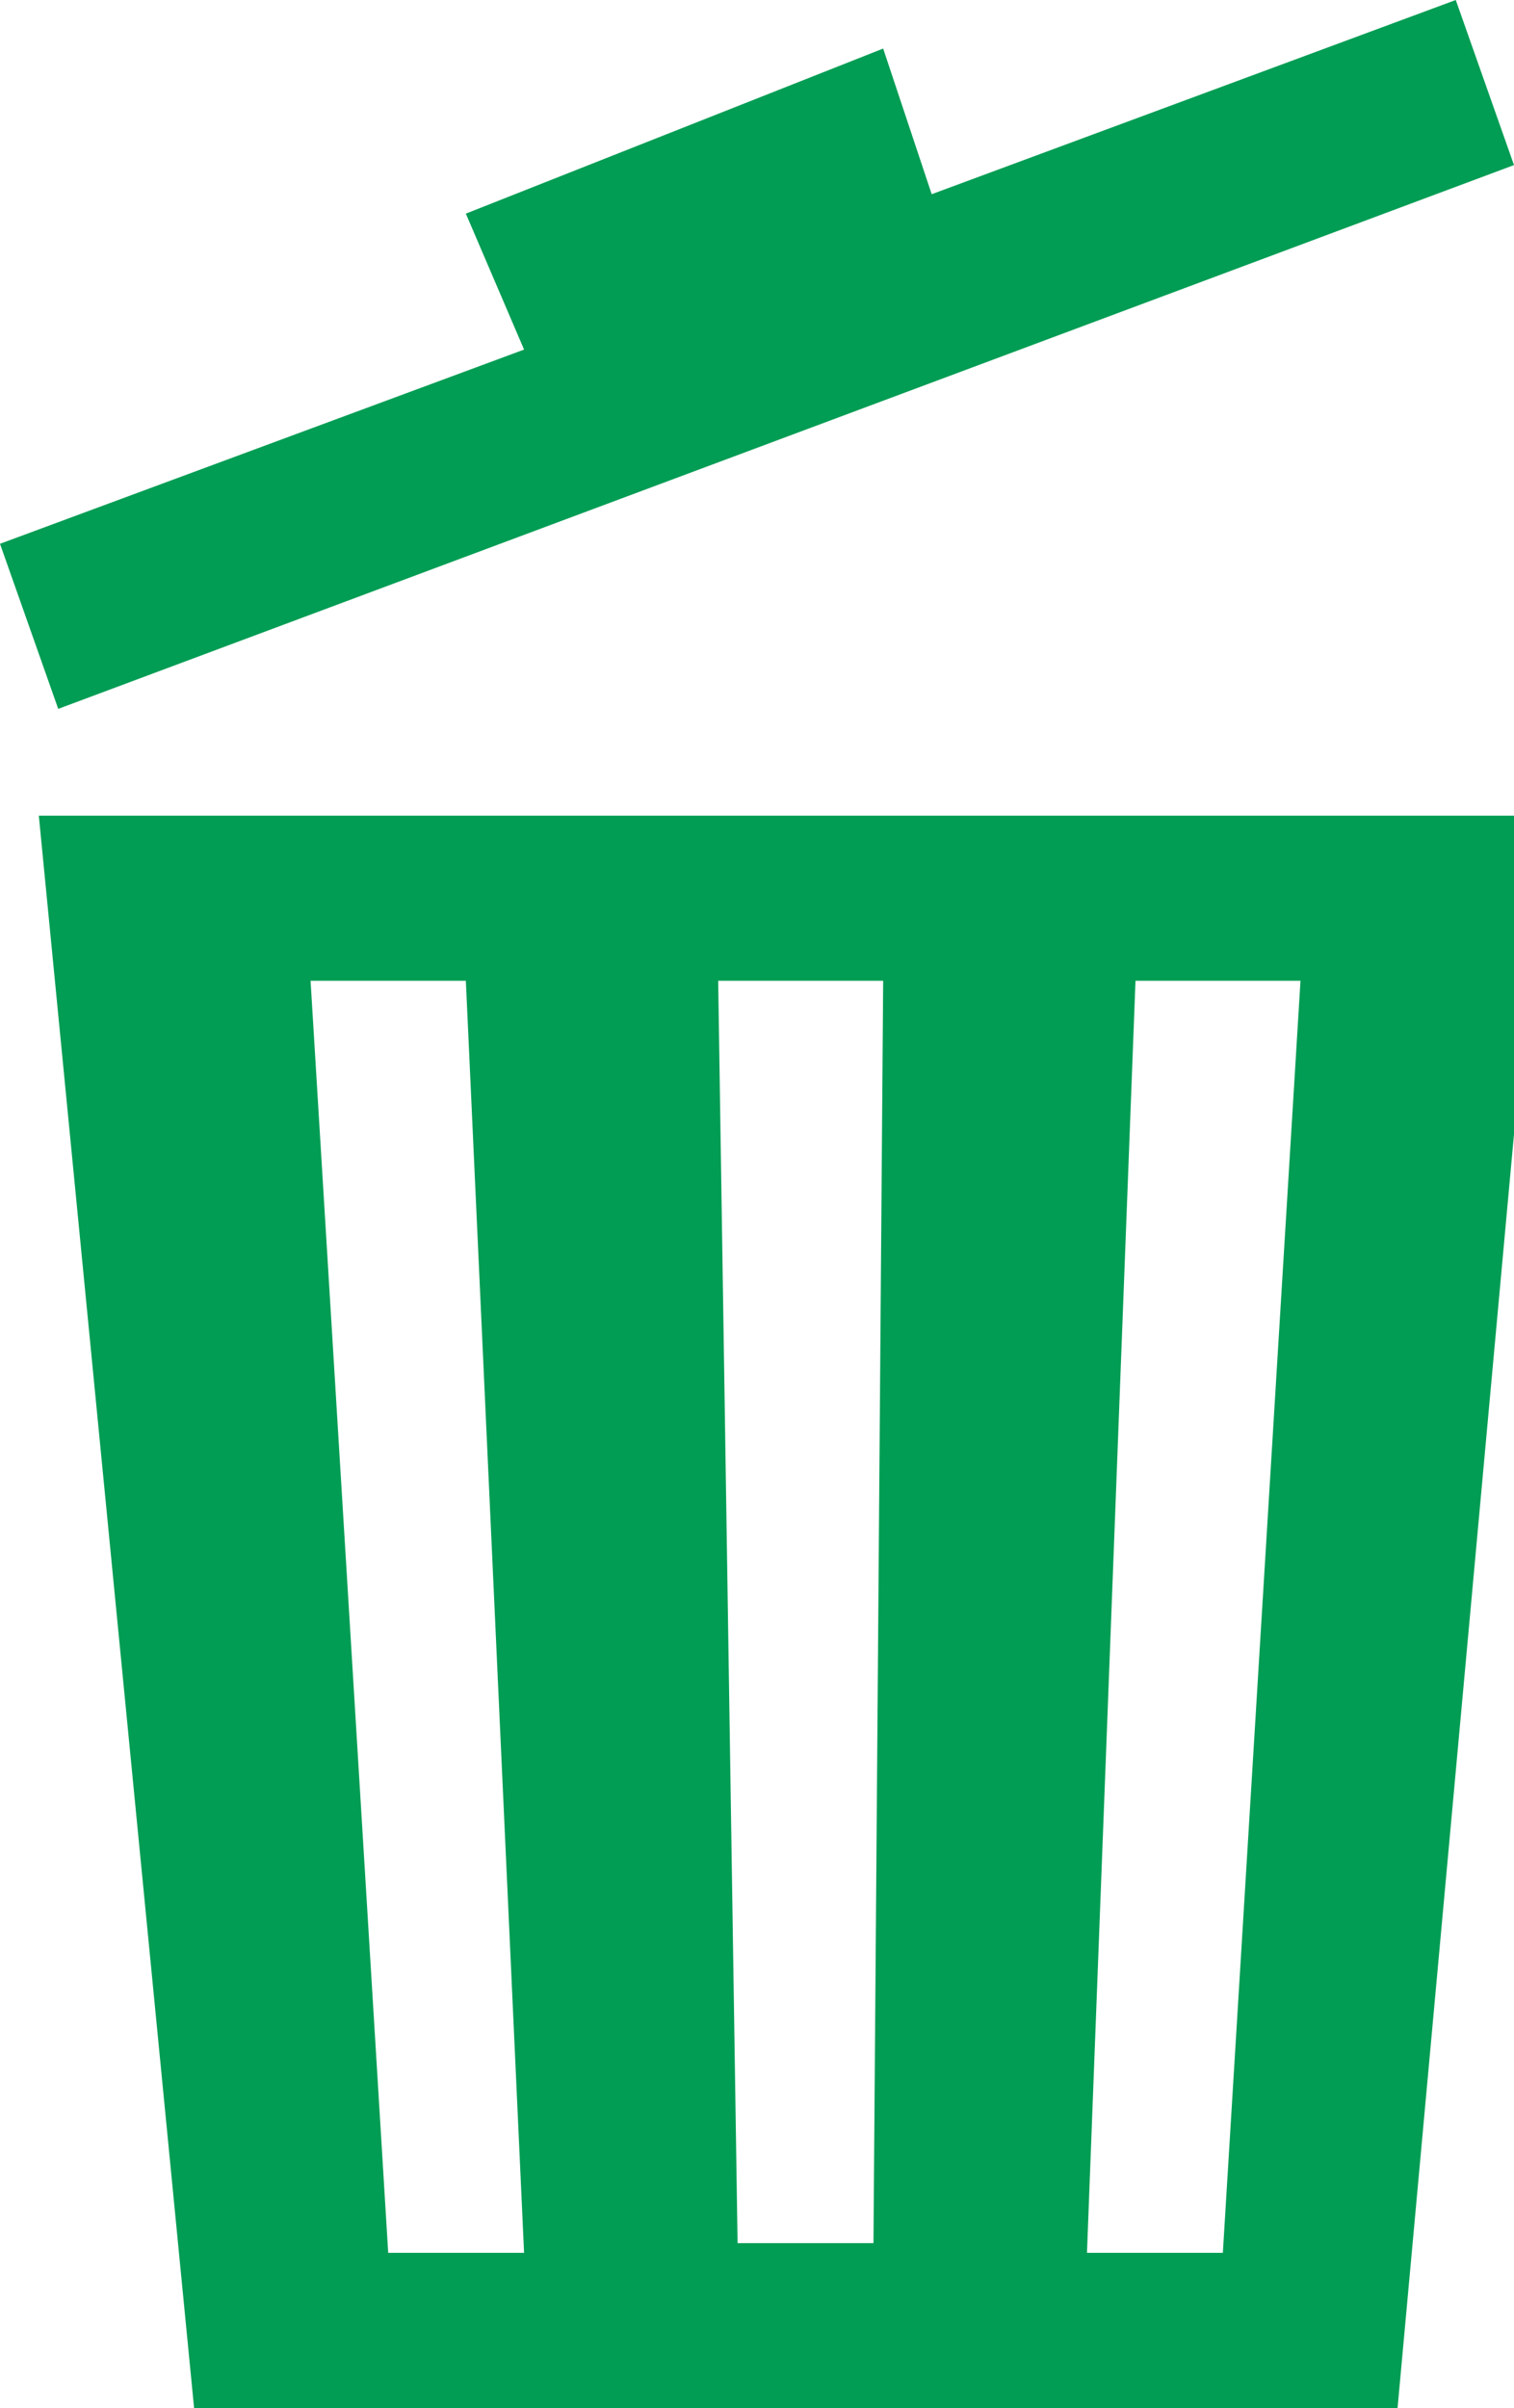 <?xml version="1.0" encoding="utf-8"?>
<!-- Generator: Adobe Illustrator 19.2.1, SVG Export Plug-In . SVG Version: 6.00 Build 0)  -->
<!DOCTYPE svg PUBLIC "-//W3C//DTD SVG 1.1//EN" "http://www.w3.org/Graphics/SVG/1.1/DTD/svg11.dtd">
<svg version="1.1" id="Layer_1" xmlns="http://www.w3.org/2000/svg" xmlns:xlink="http://www.w3.org/1999/xlink" x="0px" y="0px"
	 viewBox="0 0 15.6 24.8" style="enable-background:new 0 0 15.6 24.8;" xml:space="preserve">
<style type="text/css">
	.delete-clicked .st0{fill:#019D54;}
</style>
<g transform="matrix( 1, 0, 0, 1, 0,0) ">
	<g class="delete-clicked">
		<g id="Layer0_0_FILL">
			<path class="st0" d="M15.9,8.4H0.4L2,24.8h12.4L15.9,8.4 M11.7,10.1h1.7l-0.8,13.1h-1.4L11.7,10.1 M7.4,10.1h1.7L9,23.1H7.6
				L7.4,10.1 M3.2,10.1h1.6l0.6,13.1H4L3.2,10.1 M15.6,1.7L15,0L9.6,2L9.1,0.5L4.8,2.2l0.6,1.4L0,5.6l0.6,1.7L15.6,1.7z"/>
		</g>
	</g>
</g>
</svg>
